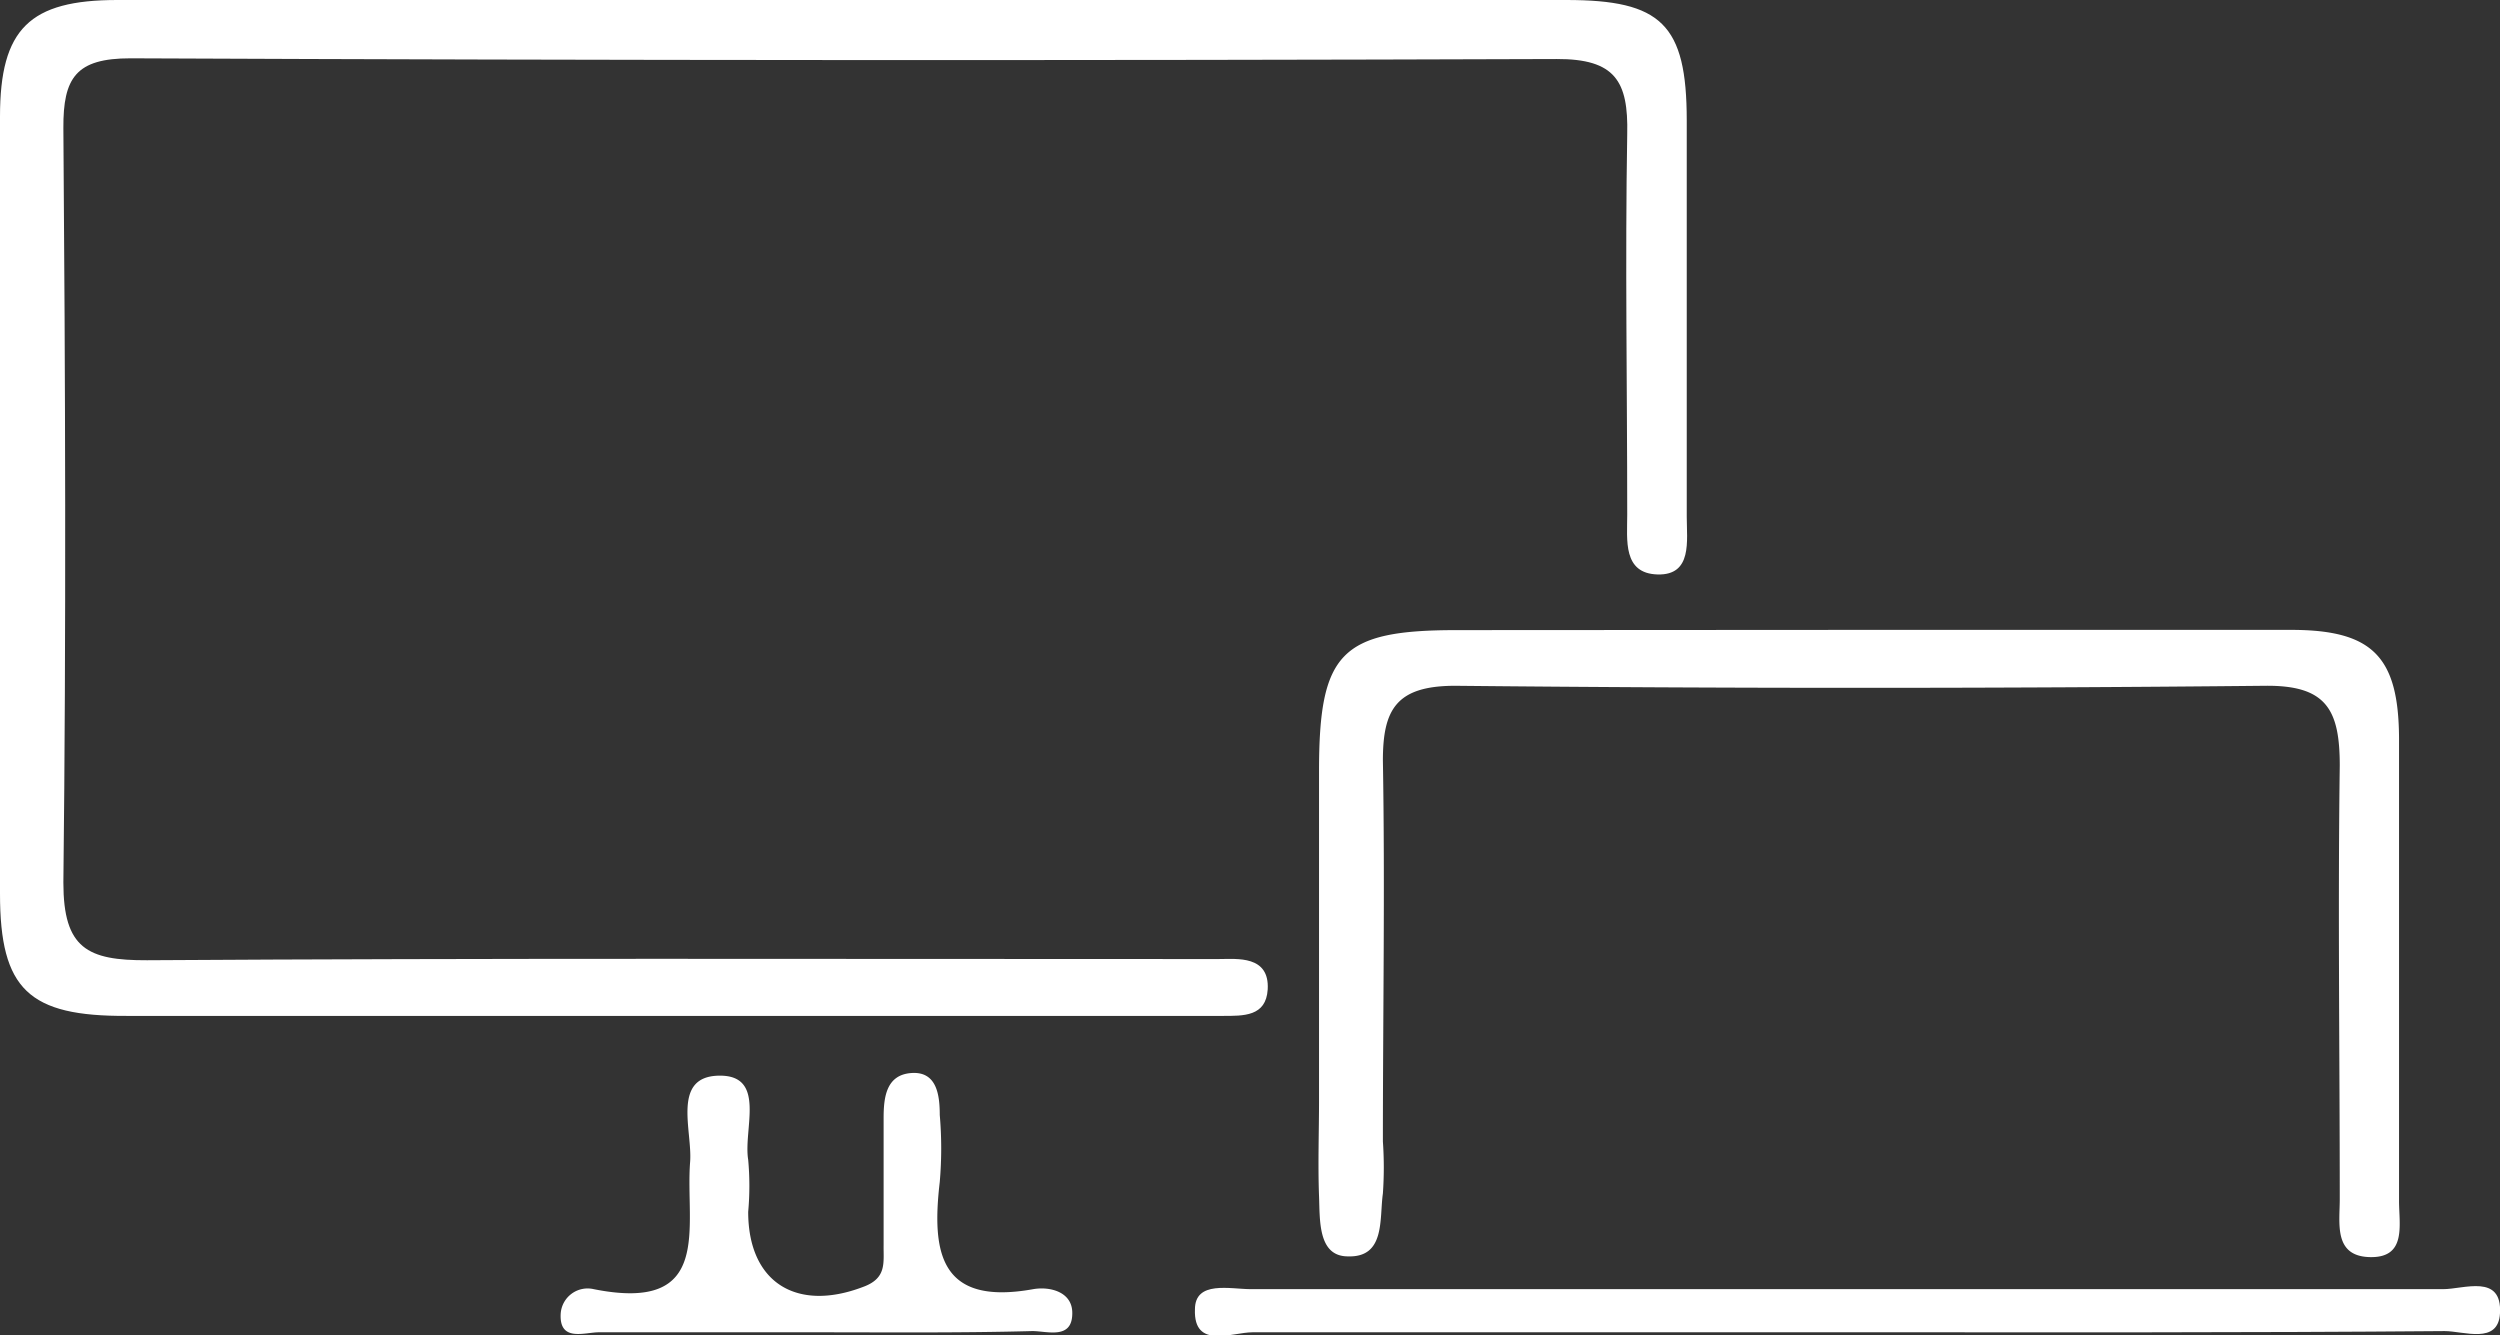 <svg xmlns="http://www.w3.org/2000/svg" viewBox="0 0 103.75 55.41"><rect x="0" y="0" width="103.75" height="55.41" fill="#333333" stroke="none"/><defs><style>.cls-1{fill:#fff;}</style></defs><g id="Calque_2" data-name="Calque 2"><g id="Calque_1-2" data-name="Calque 1"><path class="cls-1" d="M35.06,0Q50,0,65,0c3.94,0,5,1,5,5q0,8.22,0,16.44c0,1,.24,2.44-1.21,2.4s-1.26-1.43-1.26-2.47c0-5.27-.09-10.54,0-15.81.05-2.19-.5-3.12-2.93-3.11Q35,2.55,5.41,2.42c-2.26,0-2.79.81-2.78,2.89.08,10.44.12,20.88,0,31.32,0,2.73,1,3.23,3.47,3.22,14.11-.09,28.22-.05,42.33-.05.73,0,1.46,0,2.18,0s2.08-.16,2,1.26c-.07,1.13-1,1.1-1.89,1.1H5.26C1.2,42.18,0,41.07,0,37.09Q0,21,0,4.84C0,1.19,1.23,0,4.87,0Q20,0,35.06,0Z"/><path class="cls-1" d="M77.34,26.14c5.91,0,11.83,0,17.74,0,3.38,0,4.46,1.11,4.48,4.48,0,6.41,0,12.81,0,19.22,0,1,.32,2.36-1.2,2.33s-1.26-1.39-1.26-2.4c0-6-.08-12,0-18,0-2.33-.56-3.34-3.11-3.31q-16.8.17-33.6,0c-2.46,0-3,1-3,3.1.09,5.27,0,10.54,0,15.81a15.56,15.56,0,0,1,0,2.16c-.15,1.05.11,2.66-1.45,2.61-1.25,0-1.16-1.5-1.2-2.5-.05-1.34,0-2.69,0-4V32c0-4.92.91-5.85,5.71-5.85Z"/><path class="cls-1" d="M76.56,55.29c-8.2,0-16.39,0-24.58,0-.85,0-2.45.72-2.39-.95,0-1.21,1.46-.84,2.33-.84q24.74,0,49.47,0c.86,0,2.45-.65,2.36,1-.07,1.31-1.5.74-2.3.74C93.15,55.31,84.85,55.29,76.56,55.29Z"/><path class="cls-1" d="M33.85,55.29c-3,0-6,0-9,0-.59,0-1.66.42-1.58-.79a1.12,1.12,0,0,1,1.37-1c5,1,3.79-2.61,4-5.28.1-1.29-.78-3.55,1.2-3.58s1,2.23,1.21,3.49a12,12,0,0,1,0,2.16c0,2.93,2,4.17,4.76,3.12,1-.36.85-1,.86-1.74,0-1.76,0-3.51,0-5.27,0-.87.11-1.8,1.16-1.87S39,45.45,39,46.27a16.13,16.13,0,0,1,0,2.78c-.34,2.93,0,5.15,3.88,4.45.69-.12,1.63.11,1.62,1,0,1.12-1.06.73-1.68.74C39.86,55.32,36.85,55.29,33.85,55.29Z"/></g></g></svg>
